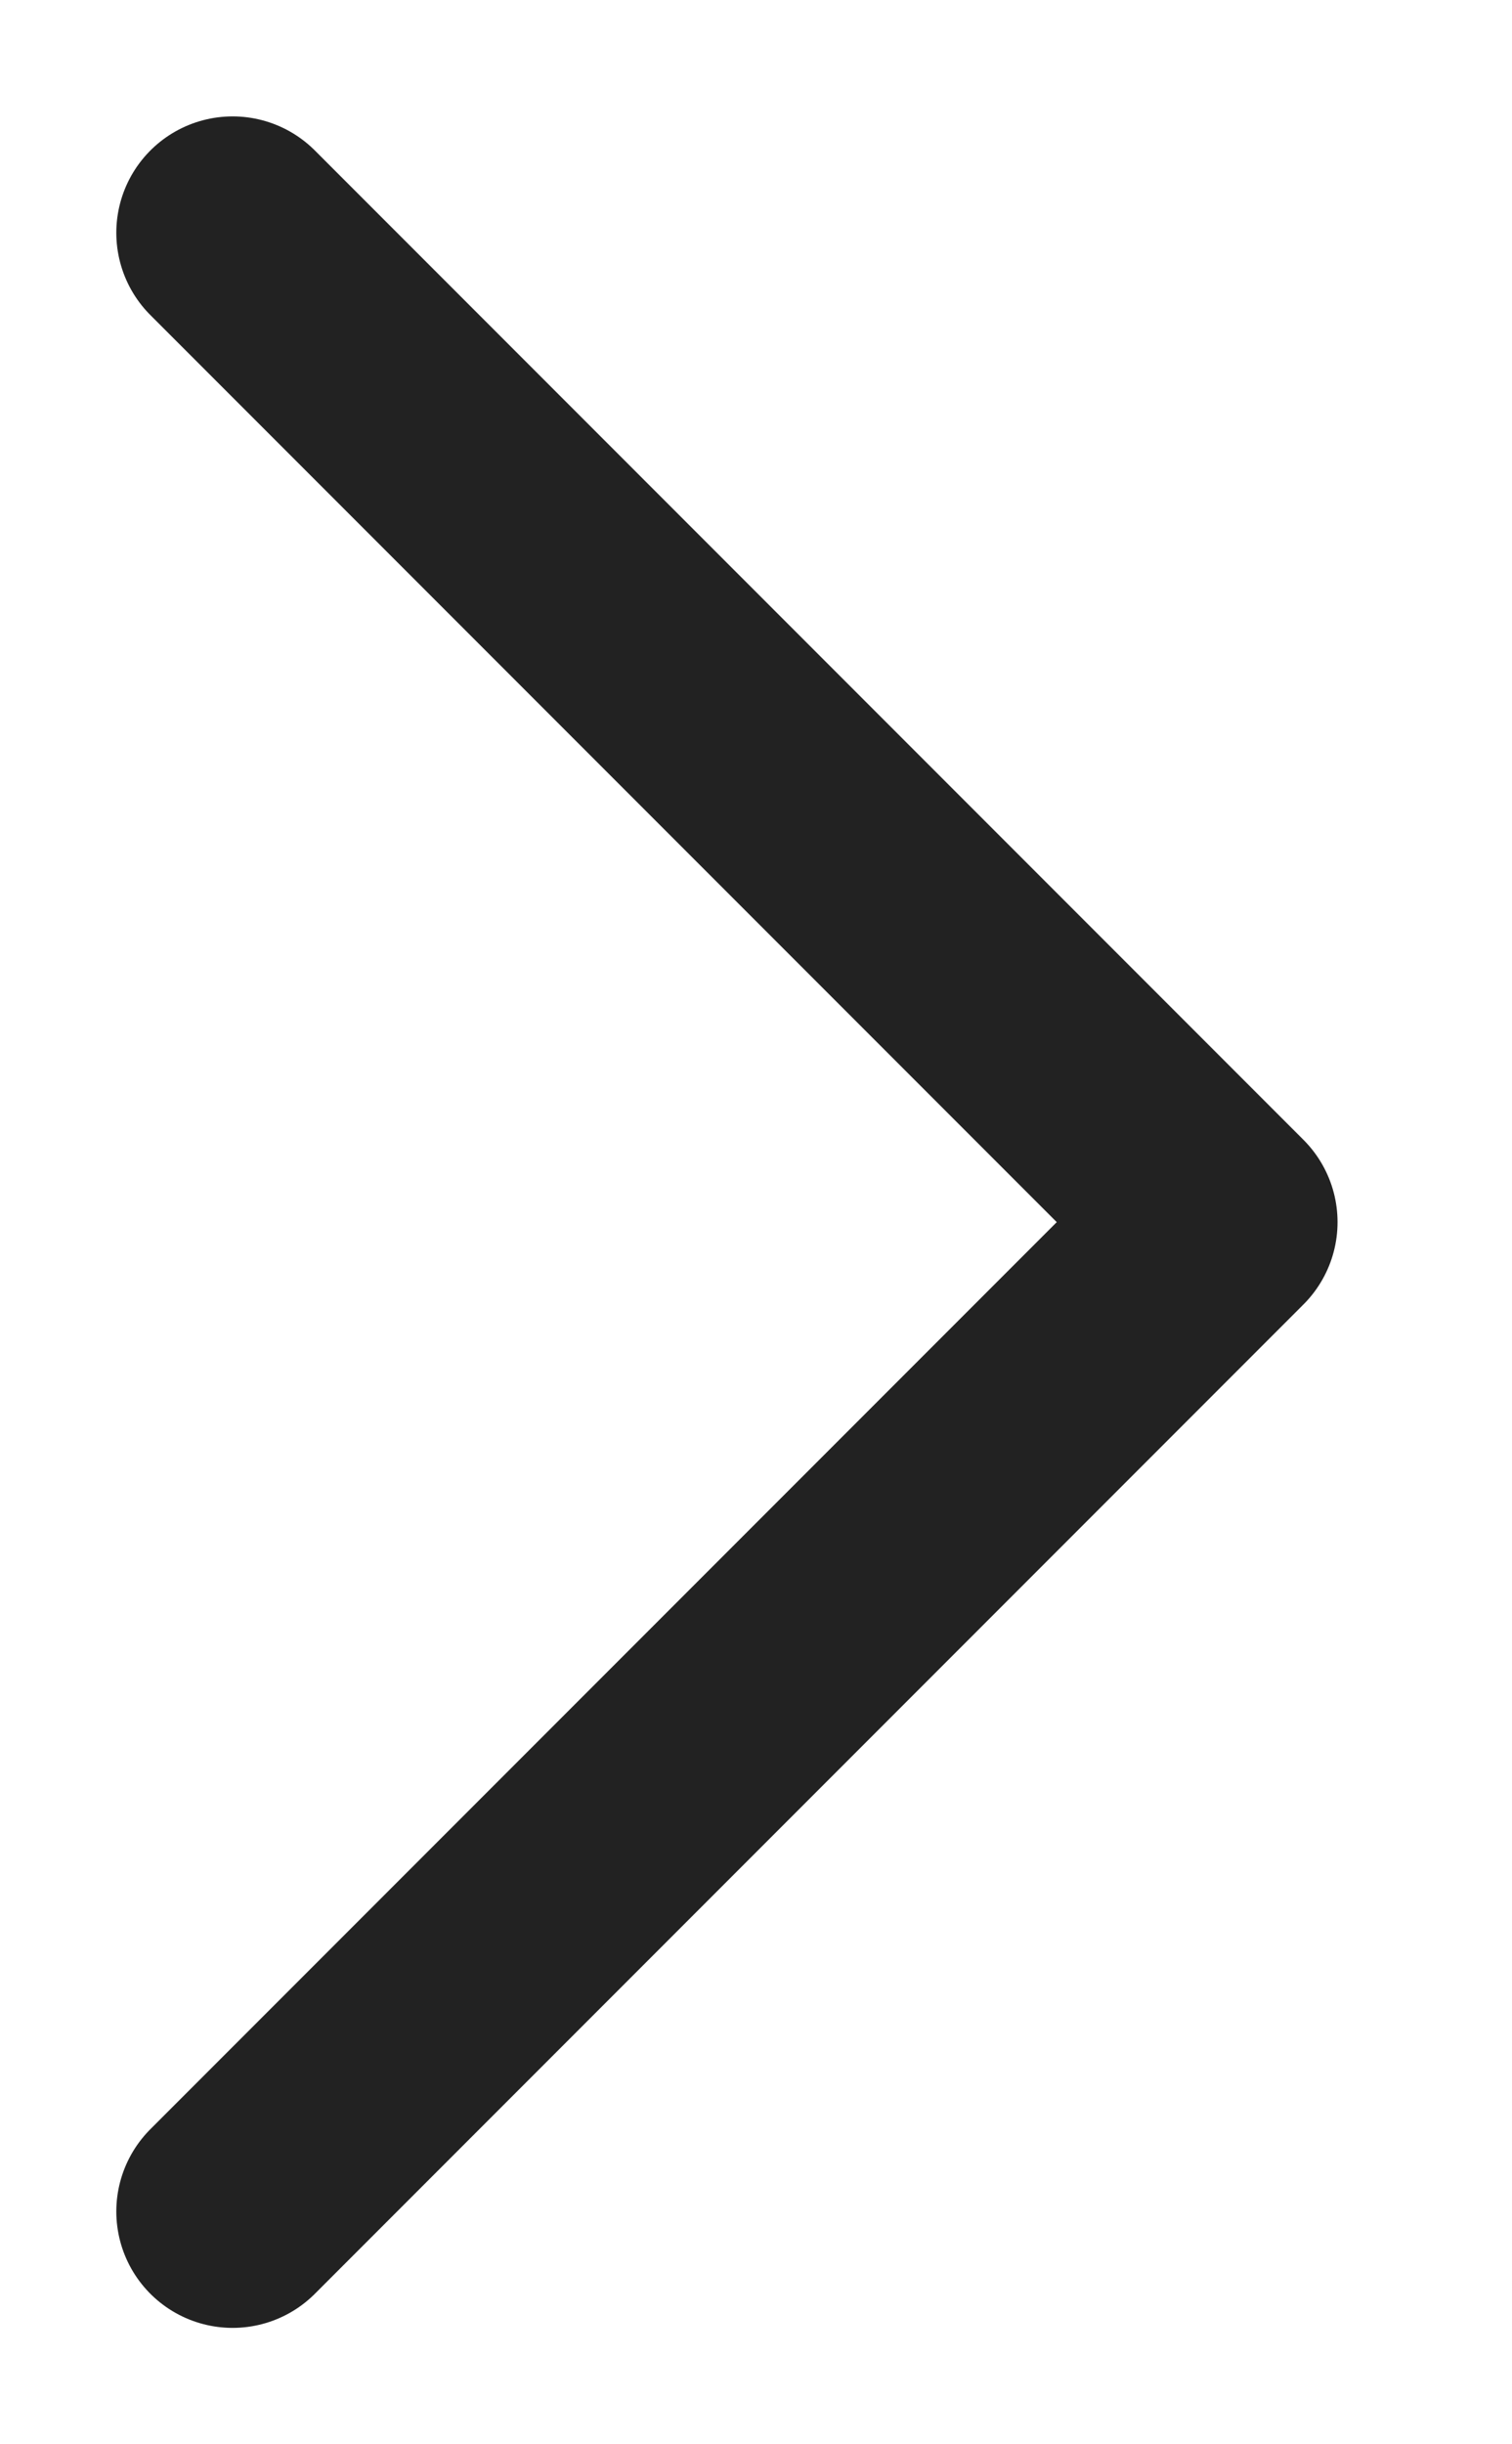 <?xml version="1.0" encoding="utf-8"?><svg width="13" height="21" fill="none" xmlns="http://www.w3.org/2000/svg" viewBox="-1 -1 13 21"><path d="m1 18 8.5-8.5L1 1" stroke="#222" stroke-width="2" stroke-linecap="round" stroke-linejoin="round"/></svg>